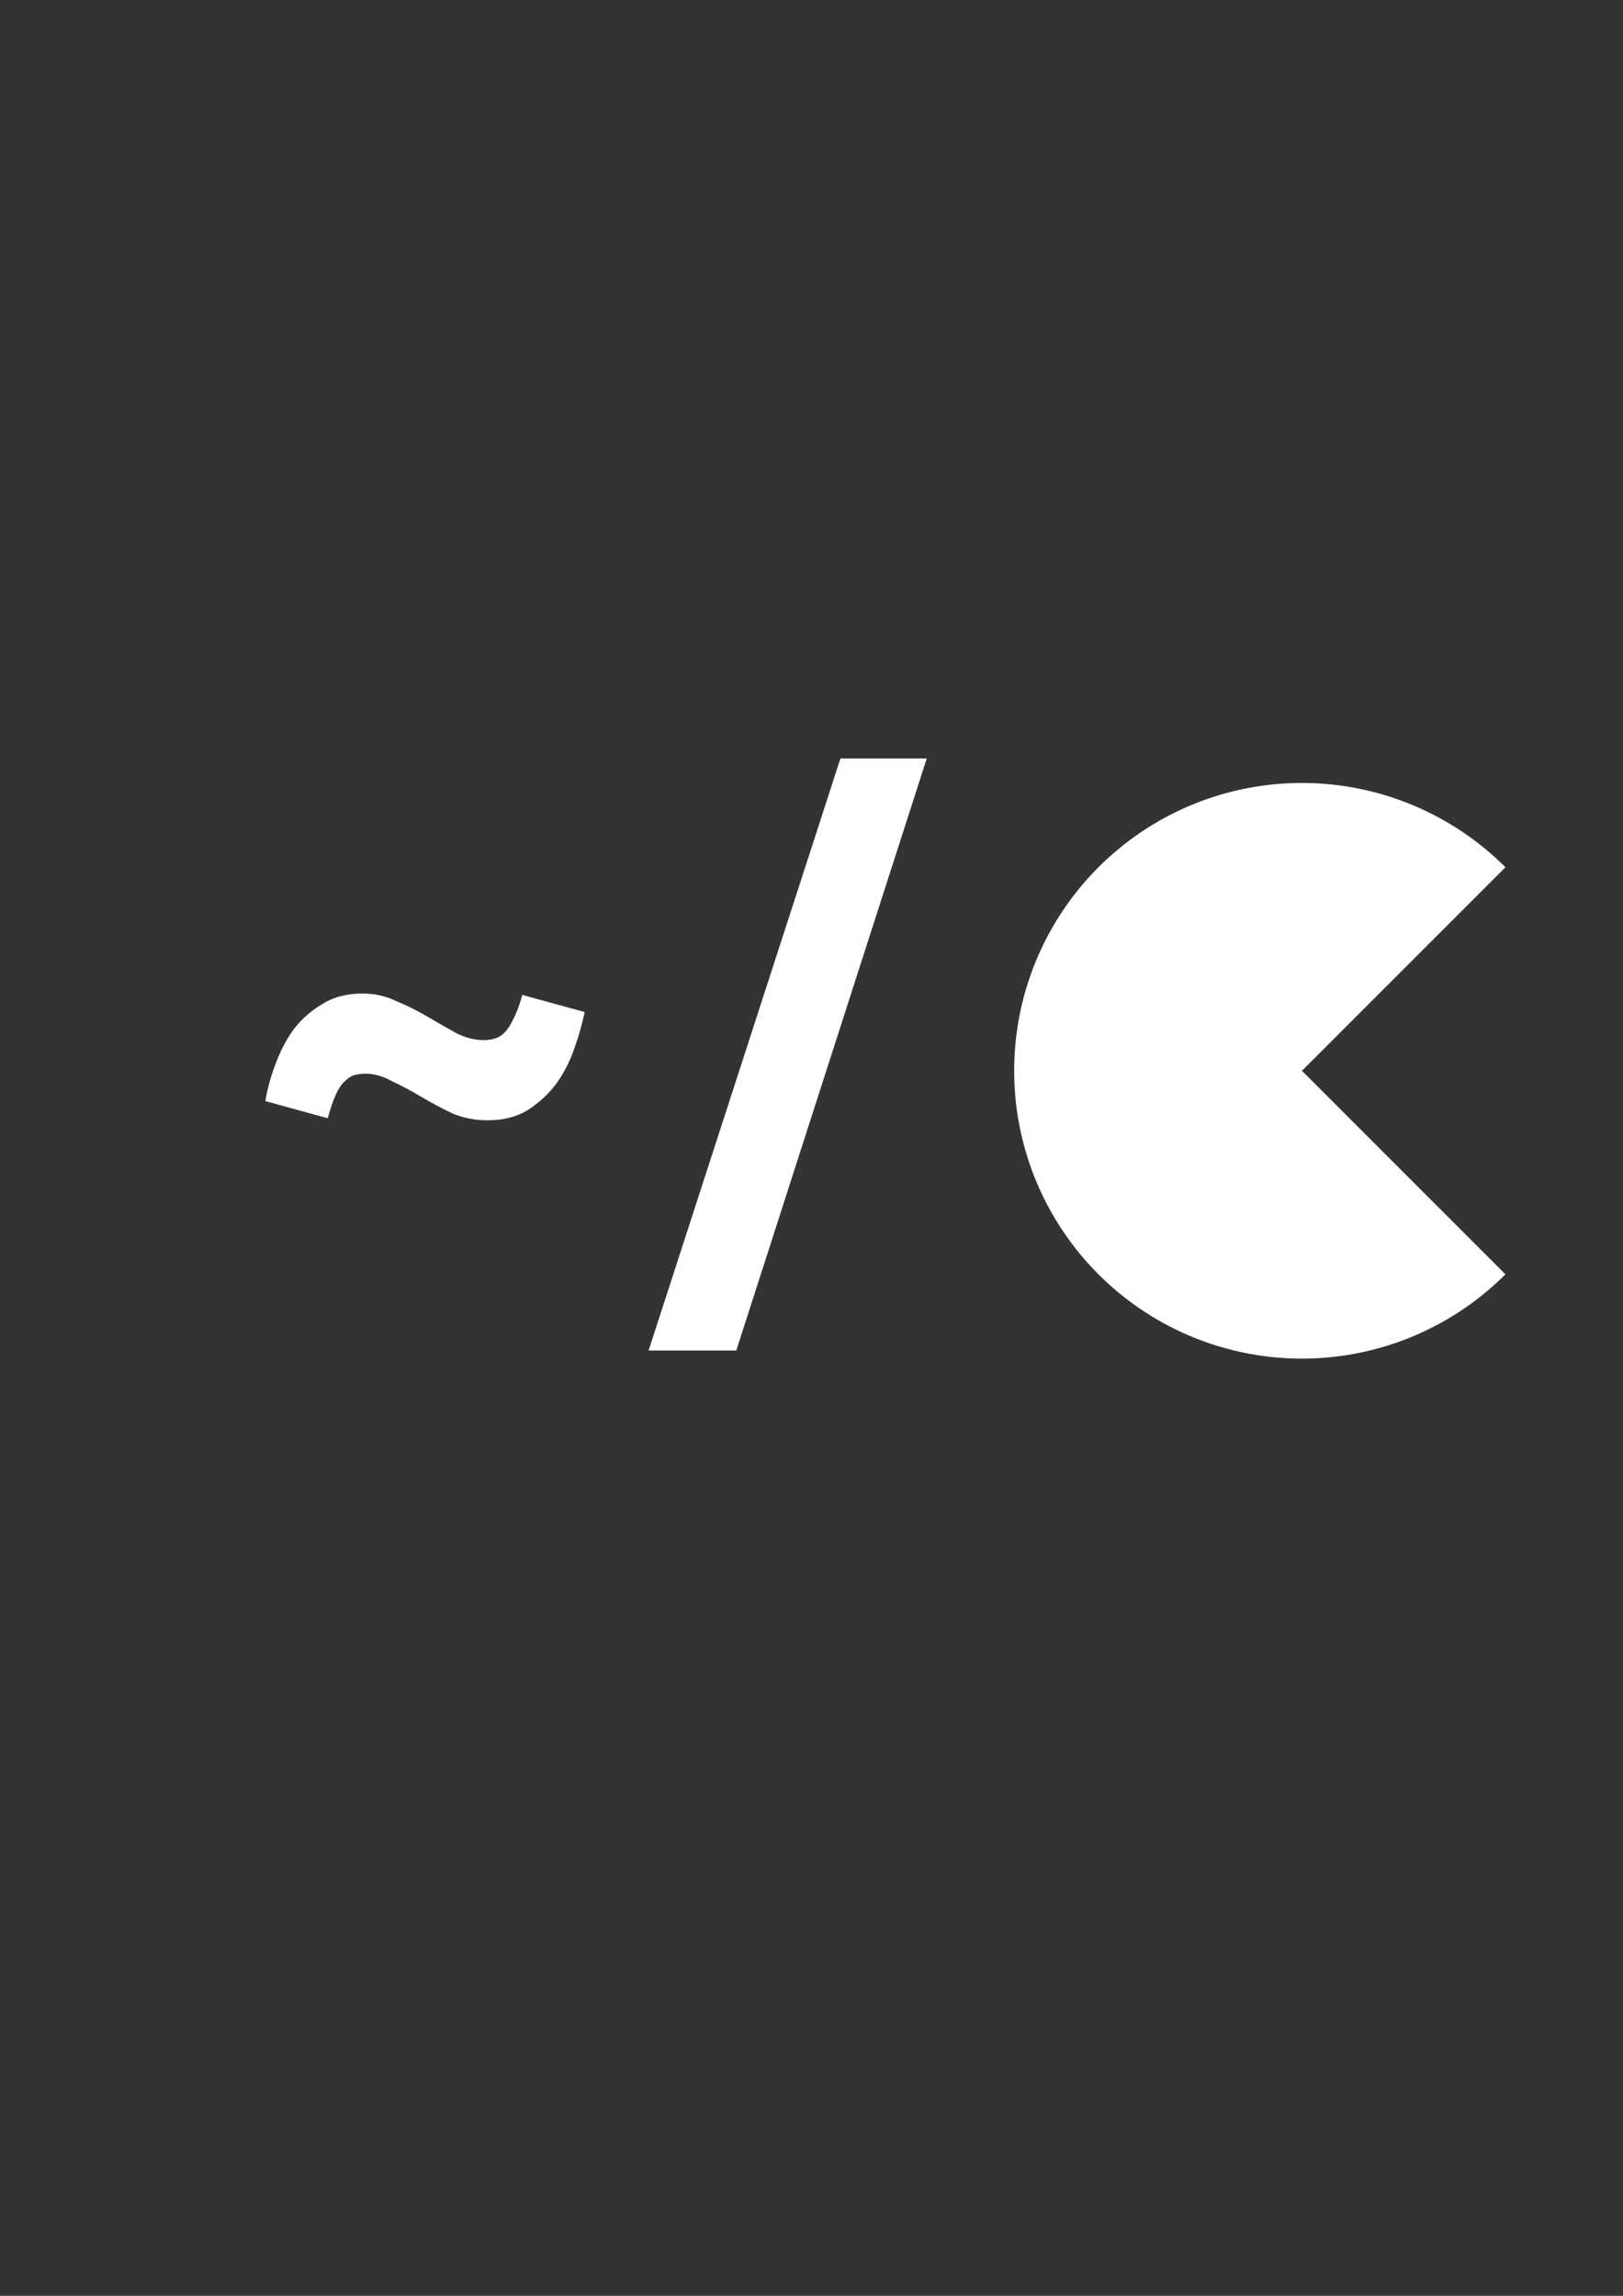 <?xml version="1.0" encoding="UTF-8" standalone="no"?>
<!-- Created with Inkscape (http://www.inkscape.org/) -->

<svg
   xmlns:dc="http://purl.org/dc/elements/1.1/"
   xmlns:cc="http://creativecommons.org/ns#"
   xmlns:rdf="http://www.w3.org/1999/02/22-rdf-syntax-ns#"
   xmlns:svg="http://www.w3.org/2000/svg"
   xmlns="http://www.w3.org/2000/svg"
   xmlns:sodipodi="http://sodipodi.sourceforge.net/DTD/sodipodi-0.dtd"
   xmlns:inkscape="http://www.inkscape.org/namespaces/inkscape"
   width="210mm"
   height="297mm"
   viewBox="0 0 744.094 1052.362"
   id="svg2"
   version="1.1"
   inkscape:version="0.91 r13725"
   sodipodi:docname="emblem.svg">
  <rect x="0" y="0" width="744.094" height="1052.362" fill="#333333" stroke="none"/>
  <defs
     id="defs4" />
  <sodipodi:namedview
     id="base"
     pagecolor="#ab004c"
     bordercolor="#666666"
     borderopacity="1.0"
     inkscape:pageopacity="0"
     inkscape:pageshadow="2"
     inkscape:zoom="0.69279145"
     inkscape:cx="624.38713"
     inkscape:cy="619.7671"
     inkscape:document-units="px"
     inkscape:current-layer="layer1"
     showgrid="false"
     inkscape:object-paths="true"
     inkscape:snap-smooth-nodes="true"
     inkscape:object-nodes="true"
     inkscape:snap-intersection-paths="true"
     showguides="false"
     inkscape:window-width="1920"
     inkscape:window-height="1066"
     inkscape:window-x="0"
     inkscape:window-y="14"
     inkscape:window-maximized="0" />
  <g
     inkscape:label="Layer 1"
     inkscape:groupmode="layer"
     id="layer1">
    <rect
       style="opacity:1;fill:#aaaaaa;fill-opacity:0;fill-rule:evenodd;stroke:none;stroke-width:1;stroke-miterlimit:4;stroke-dasharray:4, 8;stroke-dashoffset:0;stroke-opacity:1"
       id="rect4136"
       width="800"
       height="800"
       x="12.475"
       y="88.9"
       inkscape:export-xdpi="90"
       inkscape:export-ydpi="90"
       inkscape:export-filename="/home/drew/Documents/ludic_linux/images/emblem.png" />
  </g>
  <g
     inkscape:groupmode="layer"
     id="layer2"
     inkscape:label="Layer 2">
    <g
       id="g4290"
       transform="matrix(1.745,0,0,1.745,-182.042,-163.632)">
      <path
         inkscape:connector-curvature="0"
         id="path4162"
         style="font-style:normal;font-variant:normal;font-weight:bold;font-stretch:normal;font-size:medium;line-height:100%;font-family:'Ubuntu Mono';-inkscape-font-specification:'Ubuntu Mono Bold';letter-spacing:0px;word-spacing:0px;fill:#ffffff;fill-opacity:1;stroke:none;stroke-width:1px;stroke-linecap:butt;stroke-linejoin:miter;stroke-opacity:1"
         d="m 232.366,388.057 q -4.86,0 -9.18,-1.8 -4.14,-1.98 -8.1,-4.32 -3.96,-2.34 -7.74,-4.14 -3.6,-1.98 -7.02,-1.98 -1.44,0 -2.88,0.36 -1.26,0.36 -2.52,1.62 -1.26,1.08 -2.34,3.42 -1.08,2.34 -2.16,6.3 l -16.38,-4.5 q 0.72,-4.5 2.52,-9.36 1.8,-5.04 4.68,-9.18 3.06,-4.14 7.56,-6.84 4.5,-2.88 10.8,-2.88 4.68,0 8.82,1.98 4.32,1.8 8.28,4.14 3.96,2.34 7.56,4.32 3.6,1.8 7.2,1.8 1.44,0 2.7,-0.36 1.44,-0.36 2.7,-1.62 1.26,-1.26 2.34,-3.6 1.26,-2.34 2.34,-6.3 l 16.38,4.5 q -0.9,4.5 -2.7,9.54 -1.62,4.86 -4.68,9.18 -3.06,4.14 -7.56,7.02 -4.32,2.7 -10.62,2.7 z" />
      <path
         inkscape:connector-curvature="0"
         id="path4164"
         style="font-style:normal;font-variant:normal;font-weight:bold;font-stretch:normal;font-size:medium;line-height:100%;font-family:'Ubuntu Mono';-inkscape-font-specification:'Ubuntu Mono Bold';letter-spacing:0px;word-spacing:0px;fill:#ffffff;fill-opacity:1;stroke:none;stroke-width:1px;stroke-linecap:butt;stroke-linejoin:miter;stroke-opacity:1"
         d="m 297.766,448.537 -23.04,0 50.4,-155.52 22.68,0 -50.04,155.52 z" />
      <path
         style="opacity:1;fill:#ffffff;fill-opacity:1;fill-rule:evenodd;stroke:none;stroke-width:1;stroke-miterlimit:4;stroke-dasharray:4, 8;stroke-dashoffset:0;stroke-opacity:1"
         d="m 499.851,428.513 a 75.608,75.608 0 0 1 -82.397,16.39 75.608,75.608 0 0 1 -46.674,-69.852 75.608,75.608 0 0 1 46.674,-69.852 75.608,75.608 0 0 1 82.397,16.39 l -53.463,53.463 z"
         id="path4158"
         inkscape:connector-curvature="0" />
    </g>
  </g>
</svg>
